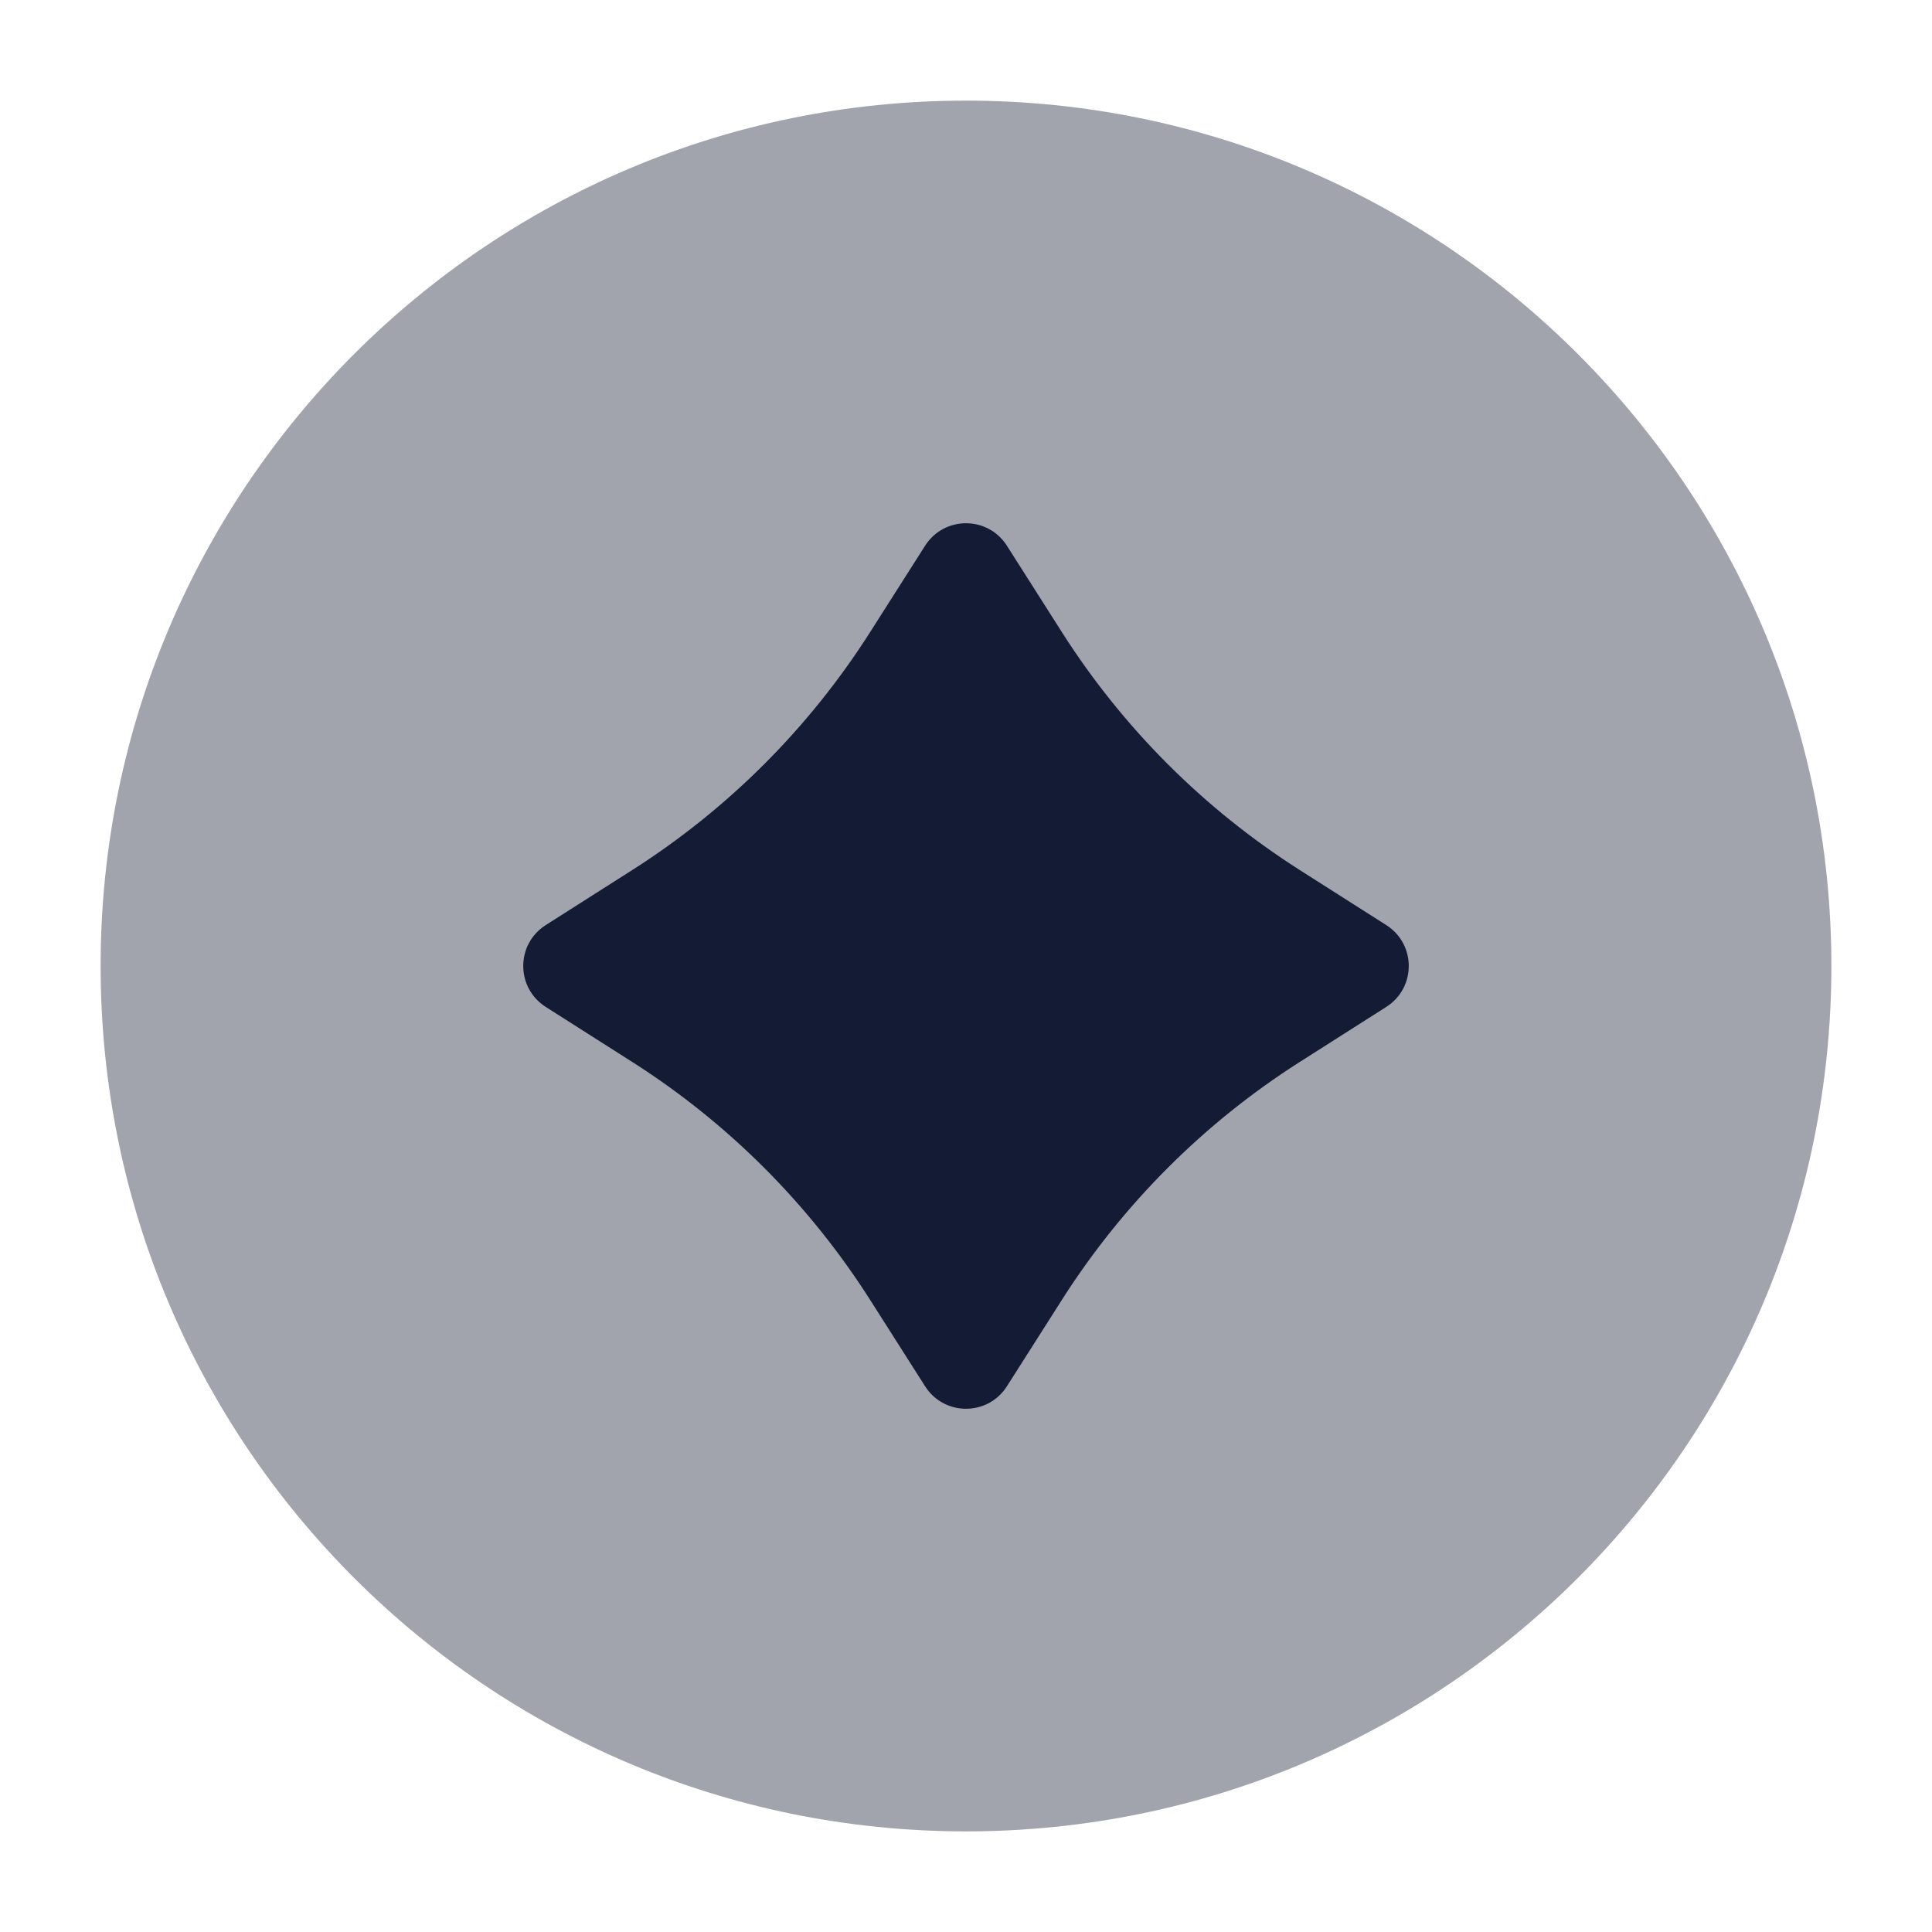 <svg width="24" height="24" viewBox="0 0 24 24" fill="none" xmlns="http://www.w3.org/2000/svg">
<rect width="24" height="24" fill="white"/>
<path opacity="0.4" d="M1.25 12C1.25 6.063 6.063 1.25 12 1.25C17.937 1.25 22.75 6.063 22.75 12C22.75 17.937 17.937 22.75 12 22.75C6.063 22.75 1.25 17.937 1.25 12Z" fill="#141B34"/>
<path d="M11.492 6.779C11.729 6.407 12.271 6.407 12.508 6.779L13.192 7.854C13.949 9.043 14.957 10.051 16.146 10.808L17.221 11.492C17.593 11.729 17.593 12.271 17.221 12.508L16.146 13.192C14.957 13.949 13.949 14.957 13.192 16.146L12.508 17.221C12.271 17.593 11.729 17.593 11.492 17.221L10.808 16.146C10.051 14.957 9.043 13.949 7.854 13.192L6.779 12.508C6.407 12.271 6.407 11.729 6.779 11.492L7.854 10.808C9.043 10.051 10.051 9.043 10.808 7.854L11.492 6.779Z" fill="#141B34"/>
</svg>
